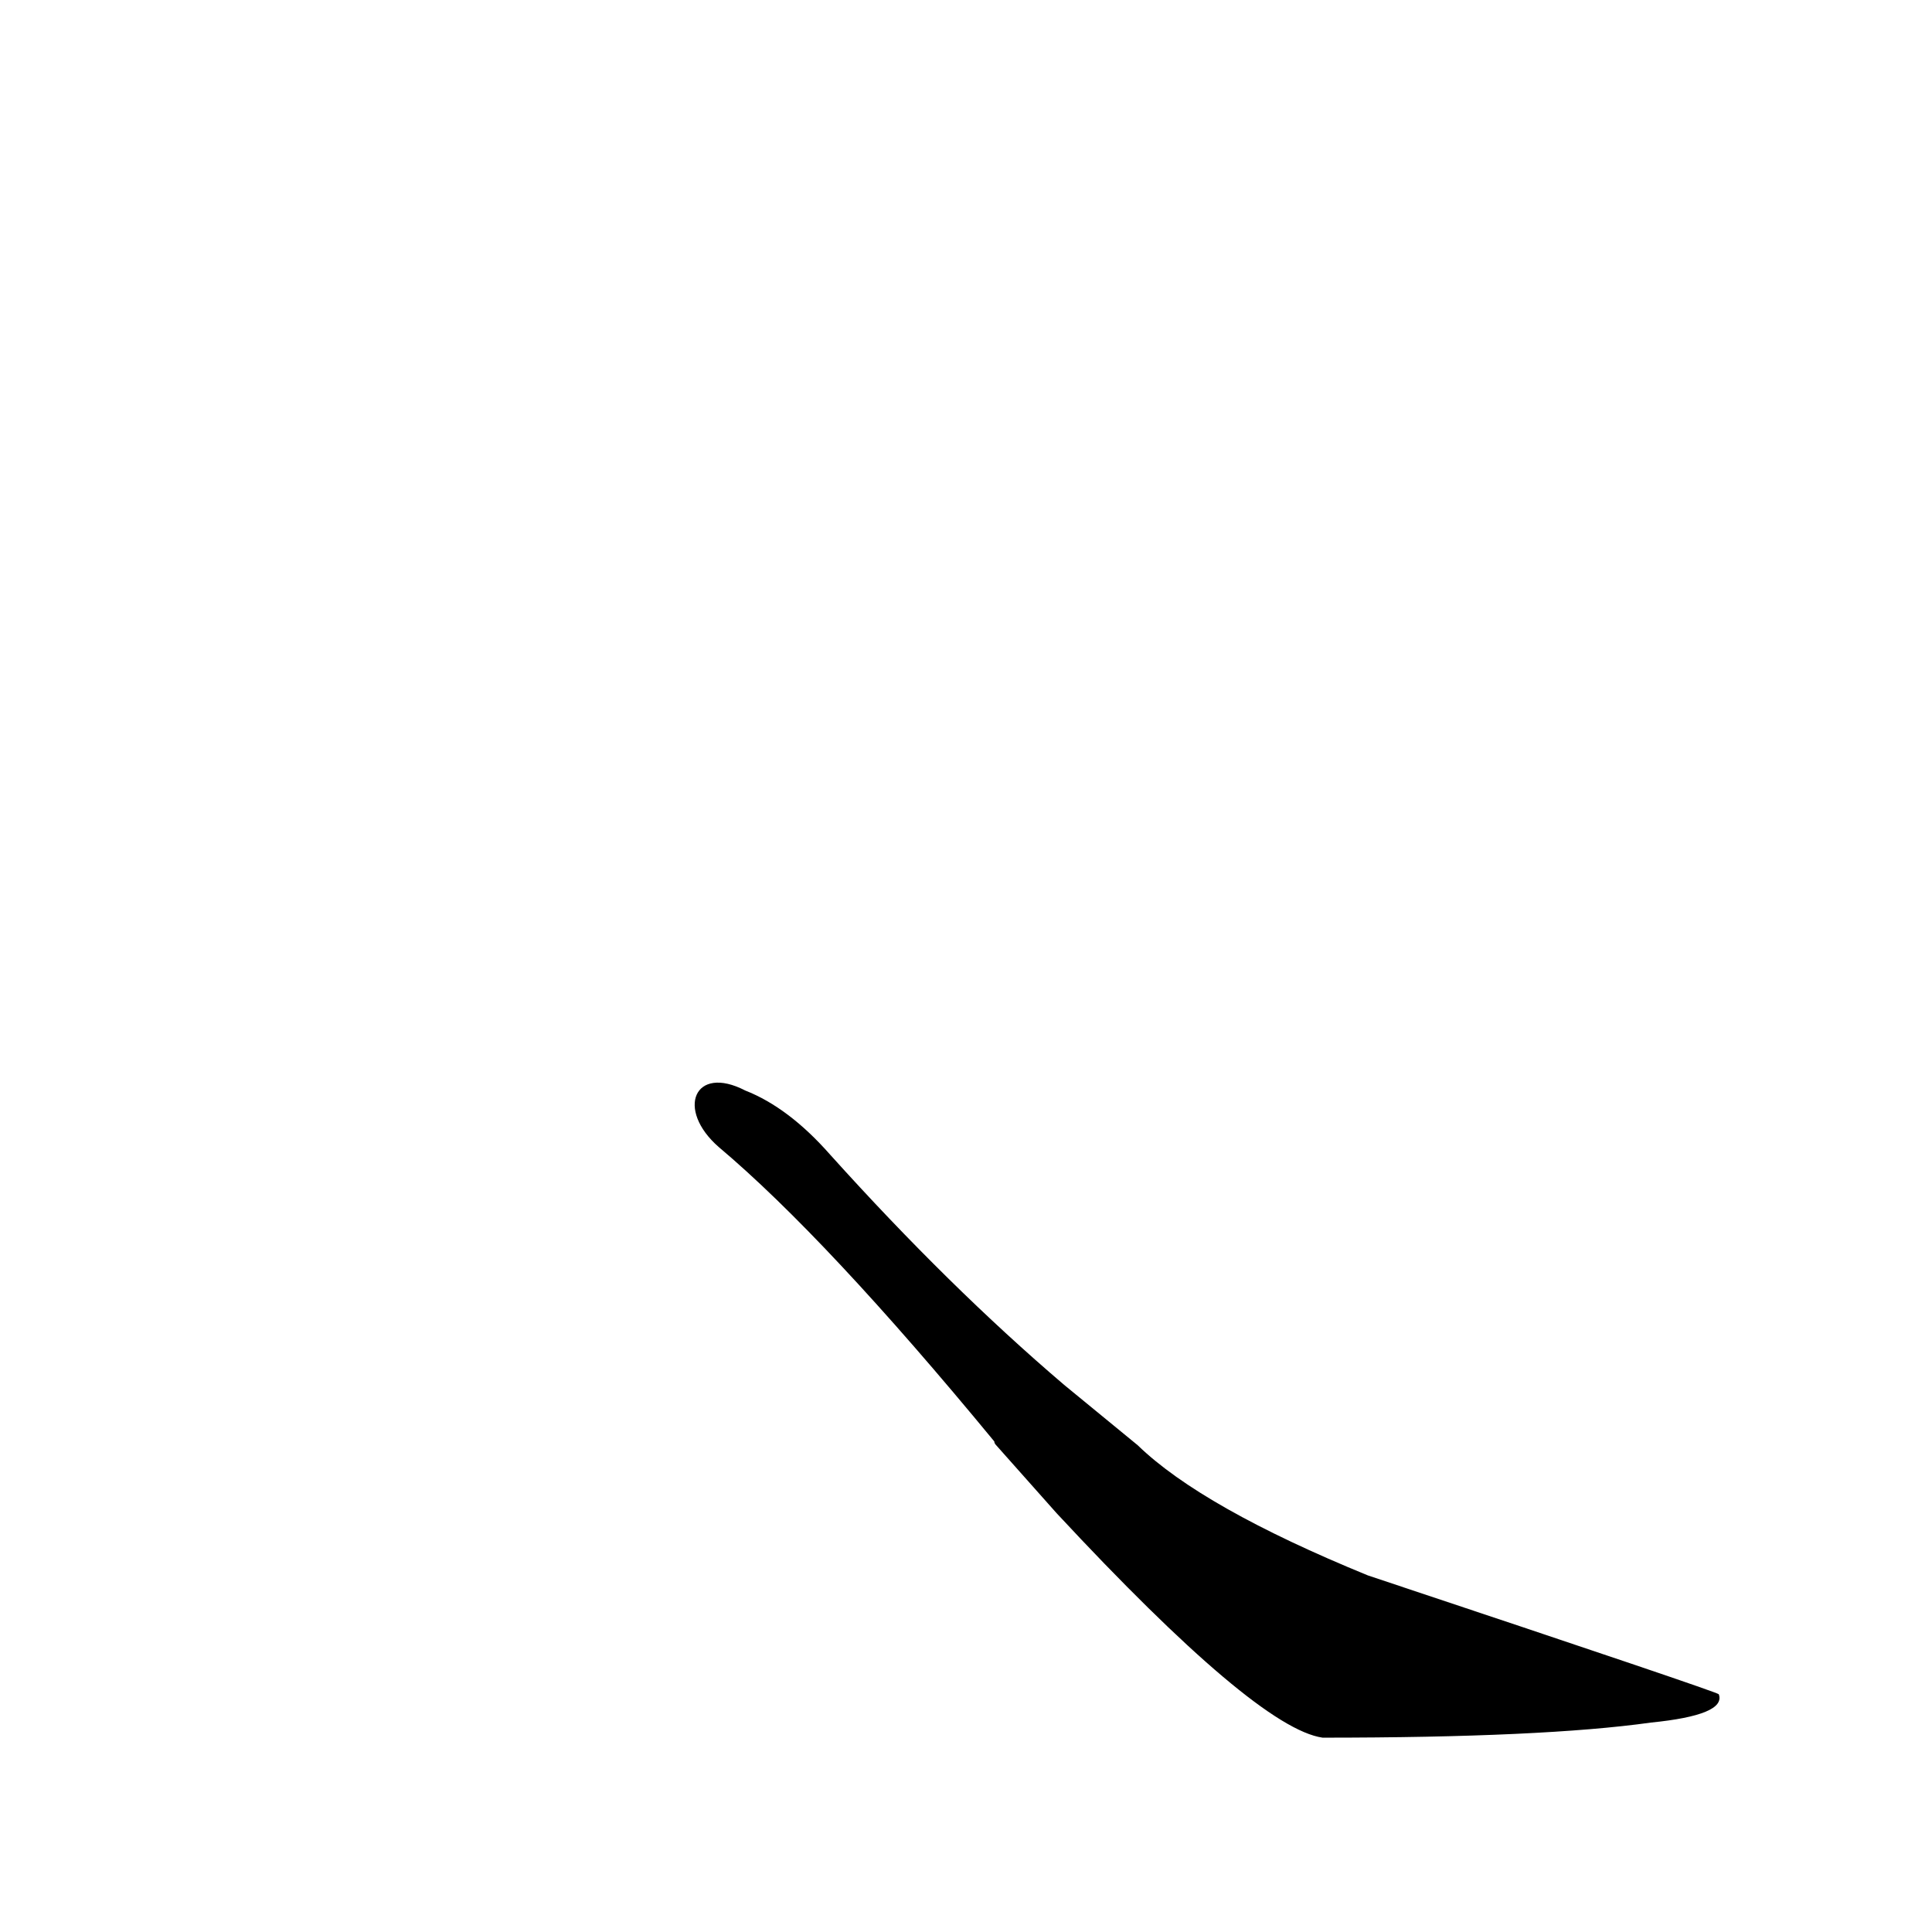 <?xml version='1.0' encoding='utf-8'?>
<svg xmlns="http://www.w3.org/2000/svg" version="1.1" viewBox="0 0 1024 1024"><g transform="scale(1, -1) translate(0, -900)"><path d="M 560 98 Q 666 -16 701 -21 Q 818 -21 875 -13 Q 915 -9 911 2 Q 911 3 725 65 Q 637 101 603 134 L 564 166 Q 503 218 440 288 Q 418 313 395 322 C 368 336 358 312 381 292 Q 438 244 527 136 Q 527 135 528 134 L 560 98 Z" fill="black" /></g></svg>